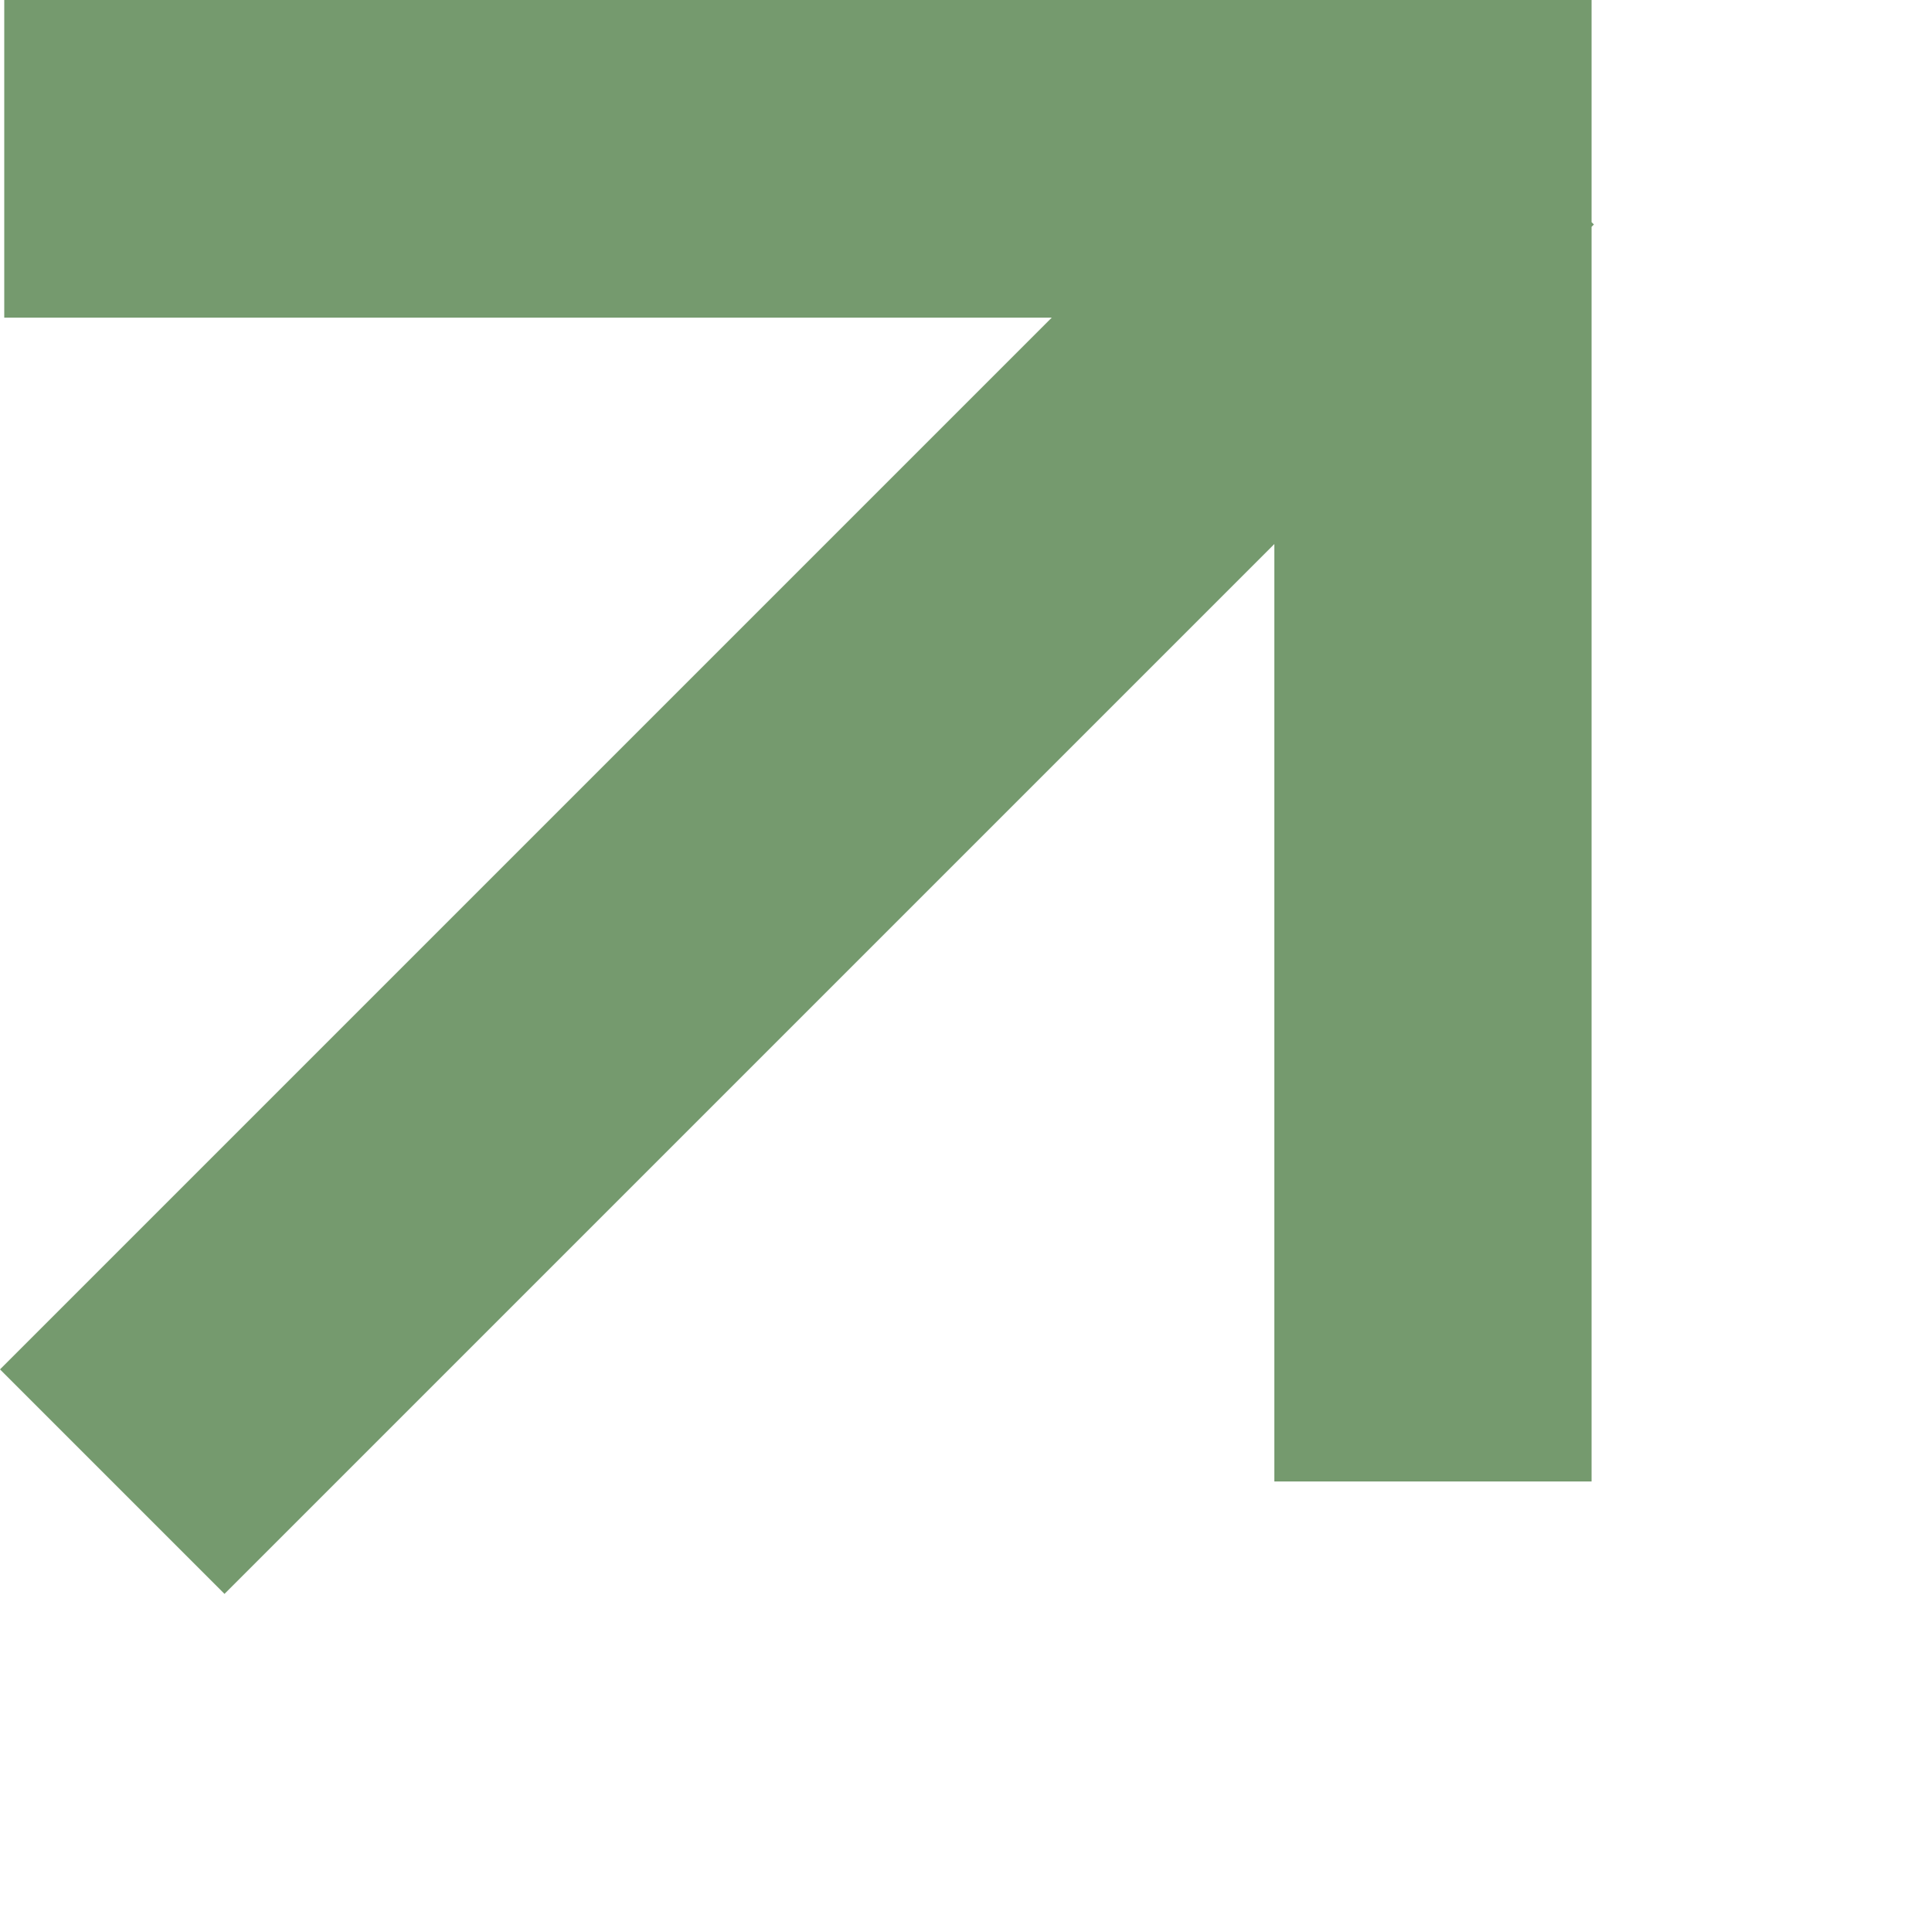 <?xml version="1.0" encoding="UTF-8" standalone="no"?><!DOCTYPE svg PUBLIC "-//W3C//DTD SVG 1.1//EN" "http://www.w3.org/Graphics/SVG/1.1/DTD/svg11.dtd"><svg width="100%" height="100%" viewBox="0 0 5 5" version="1.1" xmlns="http://www.w3.org/2000/svg" xmlns:xlink="http://www.w3.org/1999/xlink" xml:space="preserve" xmlns:serif="http://www.serif.com/" style="fill-rule:evenodd;clip-rule:evenodd;stroke-linejoin:round;stroke-miterlimit:2;"><rect id="Artboard1" x="0" y="0" width="4.125" height="4.125" style="fill:none;"/><clipPath id="_clip1"><rect x="0" y="0" width="4.125" height="4.125"/></clipPath><g clip-path="url(#_clip1)"><g id="arrow-down.svg" serif:id="arrow down.svg"></g><path d="M3.298,1.408l-2.717,2.717l-0.581,-0.581l2.722,-2.722l-2.711,-0l-0,-0.822l4.108,-0l0,0.575l0.006,0.006l-0.006,0.006l0,3.247l-0.821,0l-0,-2.426Z" style="fill:#759a6e;"/></g></svg>